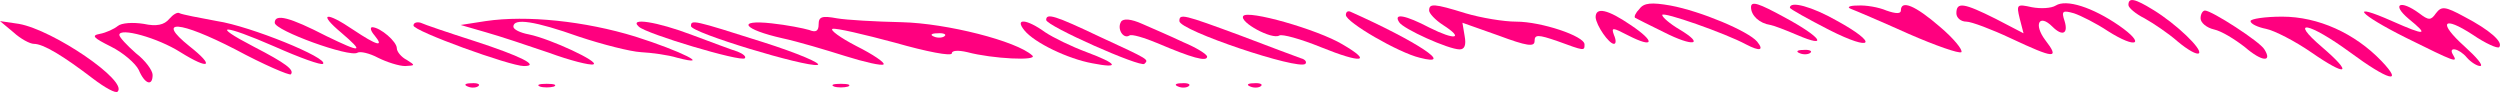 <svg xmlns="http://www.w3.org/2000/svg" version="1.0" preserveAspectRatio="xMidYMid meet" viewBox="-0.5 0.1 450.45 16.58">
<g transform="translate(0,31) scale(0.1,-0.1)" fill="#ff007f" stroke="none">
<path d="M2949 293 c-7 -7 -10 -14 -8 -16 2 -1 25 -13 52 -26 53 -27 75 -23 28 5 -17 10 -31 22 -31 26 0 7 114 -33 151 -53 25 -13 33 -11 20 5 -16 19 -102 55 -156 65 -34 6 -48 5 -56 -6z"/>
<path d="M3150 296 c0 -15 15 -29 35 -32 6 -1 27 -9 48 -18 58 -25 44 -4 -23 32 -46 25 -60 30 -60 18z"/>
<path d="M3699 299 c-8 -5 -27 -6 -43 -3 -27 6 -28 5 -22 -20 l7 -27 -50 26 c-58 29 -71 31 -71 10 0 -8 8 -15 18 -15 9 0 46 -14 80 -30 79 -37 89 -38 62 -3 -21 28 -11 48 13 24 18 -18 29 -13 22 10 -6 18 -4 20 17 14 12 -4 40 -18 61 -32 52 -33 69 -24 20 10 -48 33 -95 48 -114 36z"/>
<path d="M3830 300 c0 -5 13 -16 29 -24 16 -9 43 -27 60 -42 18 -15 34 -24 38 -21 7 7 -41 53 -82 78 -34 21 -45 23 -45 9z"/>
<path d="M2570 290 c0 -5 11 -17 25 -26 39 -25 22 -28 -24 -5 -44 23 -66 27 -55 10 7 -12 89 -49 109 -49 9 0 12 8 9 24 l-4 24 65 -23 c51 -19 65 -21 65 -10 0 12 6 12 41 0 49 -18 49 -18 49 -6 0 15 -78 41 -123 41 -23 0 -64 7 -91 15 -58 18 -66 18 -66 5z"/>
<path d="M3220 295 c0 -2 32 -20 71 -40 79 -40 90 -25 13 17 -44 25 -84 36 -84 23z"/>
<path d="M3330 293 c8 -3 55 -23 104 -45 48 -21 91 -36 95 -33 3 4 -14 25 -39 46 -44 38 -70 49 -70 29 0 -6 -9 -6 -26 0 -14 6 -37 10 -52 9 -15 0 -20 -3 -12 -6z"/>
<path d="M4335 275 c37 -30 31 -31 -30 -4 -79 35 -61 13 25 -30 89 -44 94 -46 85 -31 -10 16 11 12 25 -5 7 -8 18 -15 24 -15 6 1 -7 16 -28 35 -49 44 -40 57 15 21 22 -15 44 -25 47 -22 8 9 -17 31 -63 55 -35 19 -41 19 -51 6 -9 -13 -13 -13 -30 0 -34 25 -51 17 -19 -10z"/>
<path d="M300 275 c-9 -11 -23 -14 -46 -9 -19 3 -40 2 -47 -4 -6 -5 -21 -12 -32 -14 -16 -3 -12 -7 20 -23 22 -11 44 -30 50 -42 11 -26 25 -30 25 -9 0 8 -13 26 -30 39 -16 14 -30 29 -30 33 0 14 69 -5 110 -31 53 -33 63 -26 16 11 -61 49 -18 46 83 -6 52 -28 97 -47 100 -45 7 8 -9 20 -67 50 -79 41 -56 41 38 0 45 -20 84 -34 87 -31 11 10 -131 68 -191 77 -33 6 -63 12 -67 14 -4 3 -12 -2 -19 -10z"/>
<path d="M2235 280 c-7 -11 52 -43 65 -35 5 3 38 -6 75 -21 74 -30 94 -27 39 5 -45 27 -172 63 -179 51z"/>
<path d="M2420 282 c0 -13 95 -68 133 -77 65 -17 -4 29 -125 83 -5 2 -8 -1 -8 -6z"/>
<path d="M2870 278 c1 -15 24 -48 33 -48 4 0 4 7 0 16 -5 14 -3 14 26 -1 47 -24 49 -11 4 19 -41 28 -63 33 -63 14z"/>
<path d="M3960 276 c0 -8 11 -17 24 -20 14 -3 38 -18 56 -32 30 -26 50 -28 35 -4 -8 14 -95 70 -107 70 -4 0 -8 -6 -8 -14z"/>
<path d="M490 268 c0 -14 135 -63 149 -54 5 3 22 -1 37 -9 16 -8 38 -15 49 -15 18 1 19 1 3 11 -10 5 -18 15 -18 21 0 12 -29 37 -44 38 -5 0 -3 -7 4 -15 18 -22 4 -18 -38 10 -50 34 -65 31 -22 -5 42 -36 37 -37 -27 -6 -66 34 -93 41 -93 24z"/>
<path d="M870 271 l-45 -7 45 -13 c25 -7 76 -24 114 -37 38 -14 74 -23 80 -21 13 4 -77 46 -116 54 -16 3 -28 9 -28 14 0 16 39 10 118 -18 42 -14 93 -27 112 -28 19 -1 49 -5 65 -10 65 -17 7 12 -75 38 -91 28 -196 39 -270 28z"/>
<path d="M1470 265 c0 -12 -5 -15 -17 -10 -10 3 -40 9 -68 12 -64 7 -51 -11 20 -27 28 -6 78 -21 113 -32 35 -11 66 -18 69 -15 3 3 -19 18 -49 33 -29 15 -48 29 -43 31 6 2 57 -10 113 -25 56 -16 102 -25 102 -19 0 5 11 6 28 2 45 -12 128 -16 117 -6 -28 26 -154 58 -235 60 -47 1 -100 4 -117 7 -27 5 -33 3 -33 -11z m227 -21 c-3 -3 -12 -4 -19 -1 -8 3 -5 6 6 6 11 1 17 -2 13 -5z"/>
<path d="M1880 273 c1 -11 170 -86 177 -79 8 8 10 7 -81 49 -80 38 -96 43 -96 30z"/>
<path d="M2015 270 c-8 -13 4 -32 15 -25 4 3 27 -4 51 -14 61 -26 89 -34 89 -24 0 4 -19 16 -43 26 -23 11 -56 25 -74 33 -20 9 -34 10 -38 4z"/>
<path d="M2120 271 c0 -17 215 -89 227 -77 3 3 0 8 -8 10 -8 3 -57 21 -109 41 -103 38 -110 40 -110 26z"/>
<path d="M4050 271 c0 -5 13 -11 28 -14 15 -3 52 -22 81 -42 65 -45 77 -40 20 9 -61 52 -24 45 50 -9 69 -51 98 -59 57 -16 -48 50 -114 80 -179 80 -31 0 -57 -4 -57 -8z"/>
<path d="M19 251 c13 -12 30 -21 37 -21 17 0 52 -21 107 -63 21 -16 41 -27 44 -23 19 19 -116 111 -178 122 l-34 5 24 -20z"/>
<path d="M740 263 c0 -10 174 -73 199 -73 30 0 -6 18 -89 45 -47 15 -91 30 -97 33 -7 2 -13 0 -13 -5z"/>
<path d="M1146 261 c13 -13 184 -64 191 -57 3 3 -3 8 -13 12 -10 3 -47 17 -82 30 -63 24 -115 32 -96 15z"/>
<path d="M1240 262 c0 -12 206 -74 228 -70 9 2 -35 21 -98 41 -126 40 -130 41 -130 29z"/>
<path d="M1841 254 c18 -22 78 -51 122 -59 51 -10 46 -1 -10 20 -27 10 -60 26 -75 36 -33 24 -56 26 -37 3z"/>
<path d="M3238 213 c7 -3 16 -2 19 1 4 3 -2 6 -13 5 -11 0 -14 -3 -6 -6z"/>
<path d="M838 153 c7 -3 16 -2 19 1 4 3 -2 6 -13 5 -11 0 -14 -3 -6 -6z"/>
<path d="M968 153 c6 -2 18 -2 25 0 6 3 1 5 -13 5 -14 0 -19 -2 -12 -5z"/>
<path d="M1498 153 c6 -2 18 -2 25 0 6 3 1 5 -13 5 -14 0 -19 -2 -12 -5z"/>
<path d="M2118 153 c7 -3 16 -2 19 1 4 3 -2 6 -13 5 -11 0 -14 -3 -6 -6z"/>
<path d="M2248 153 c7 -3 16 -2 19 1 4 3 -2 6 -13 5 -11 0 -14 -3 -6 -6z"/>
</g>
</svg>